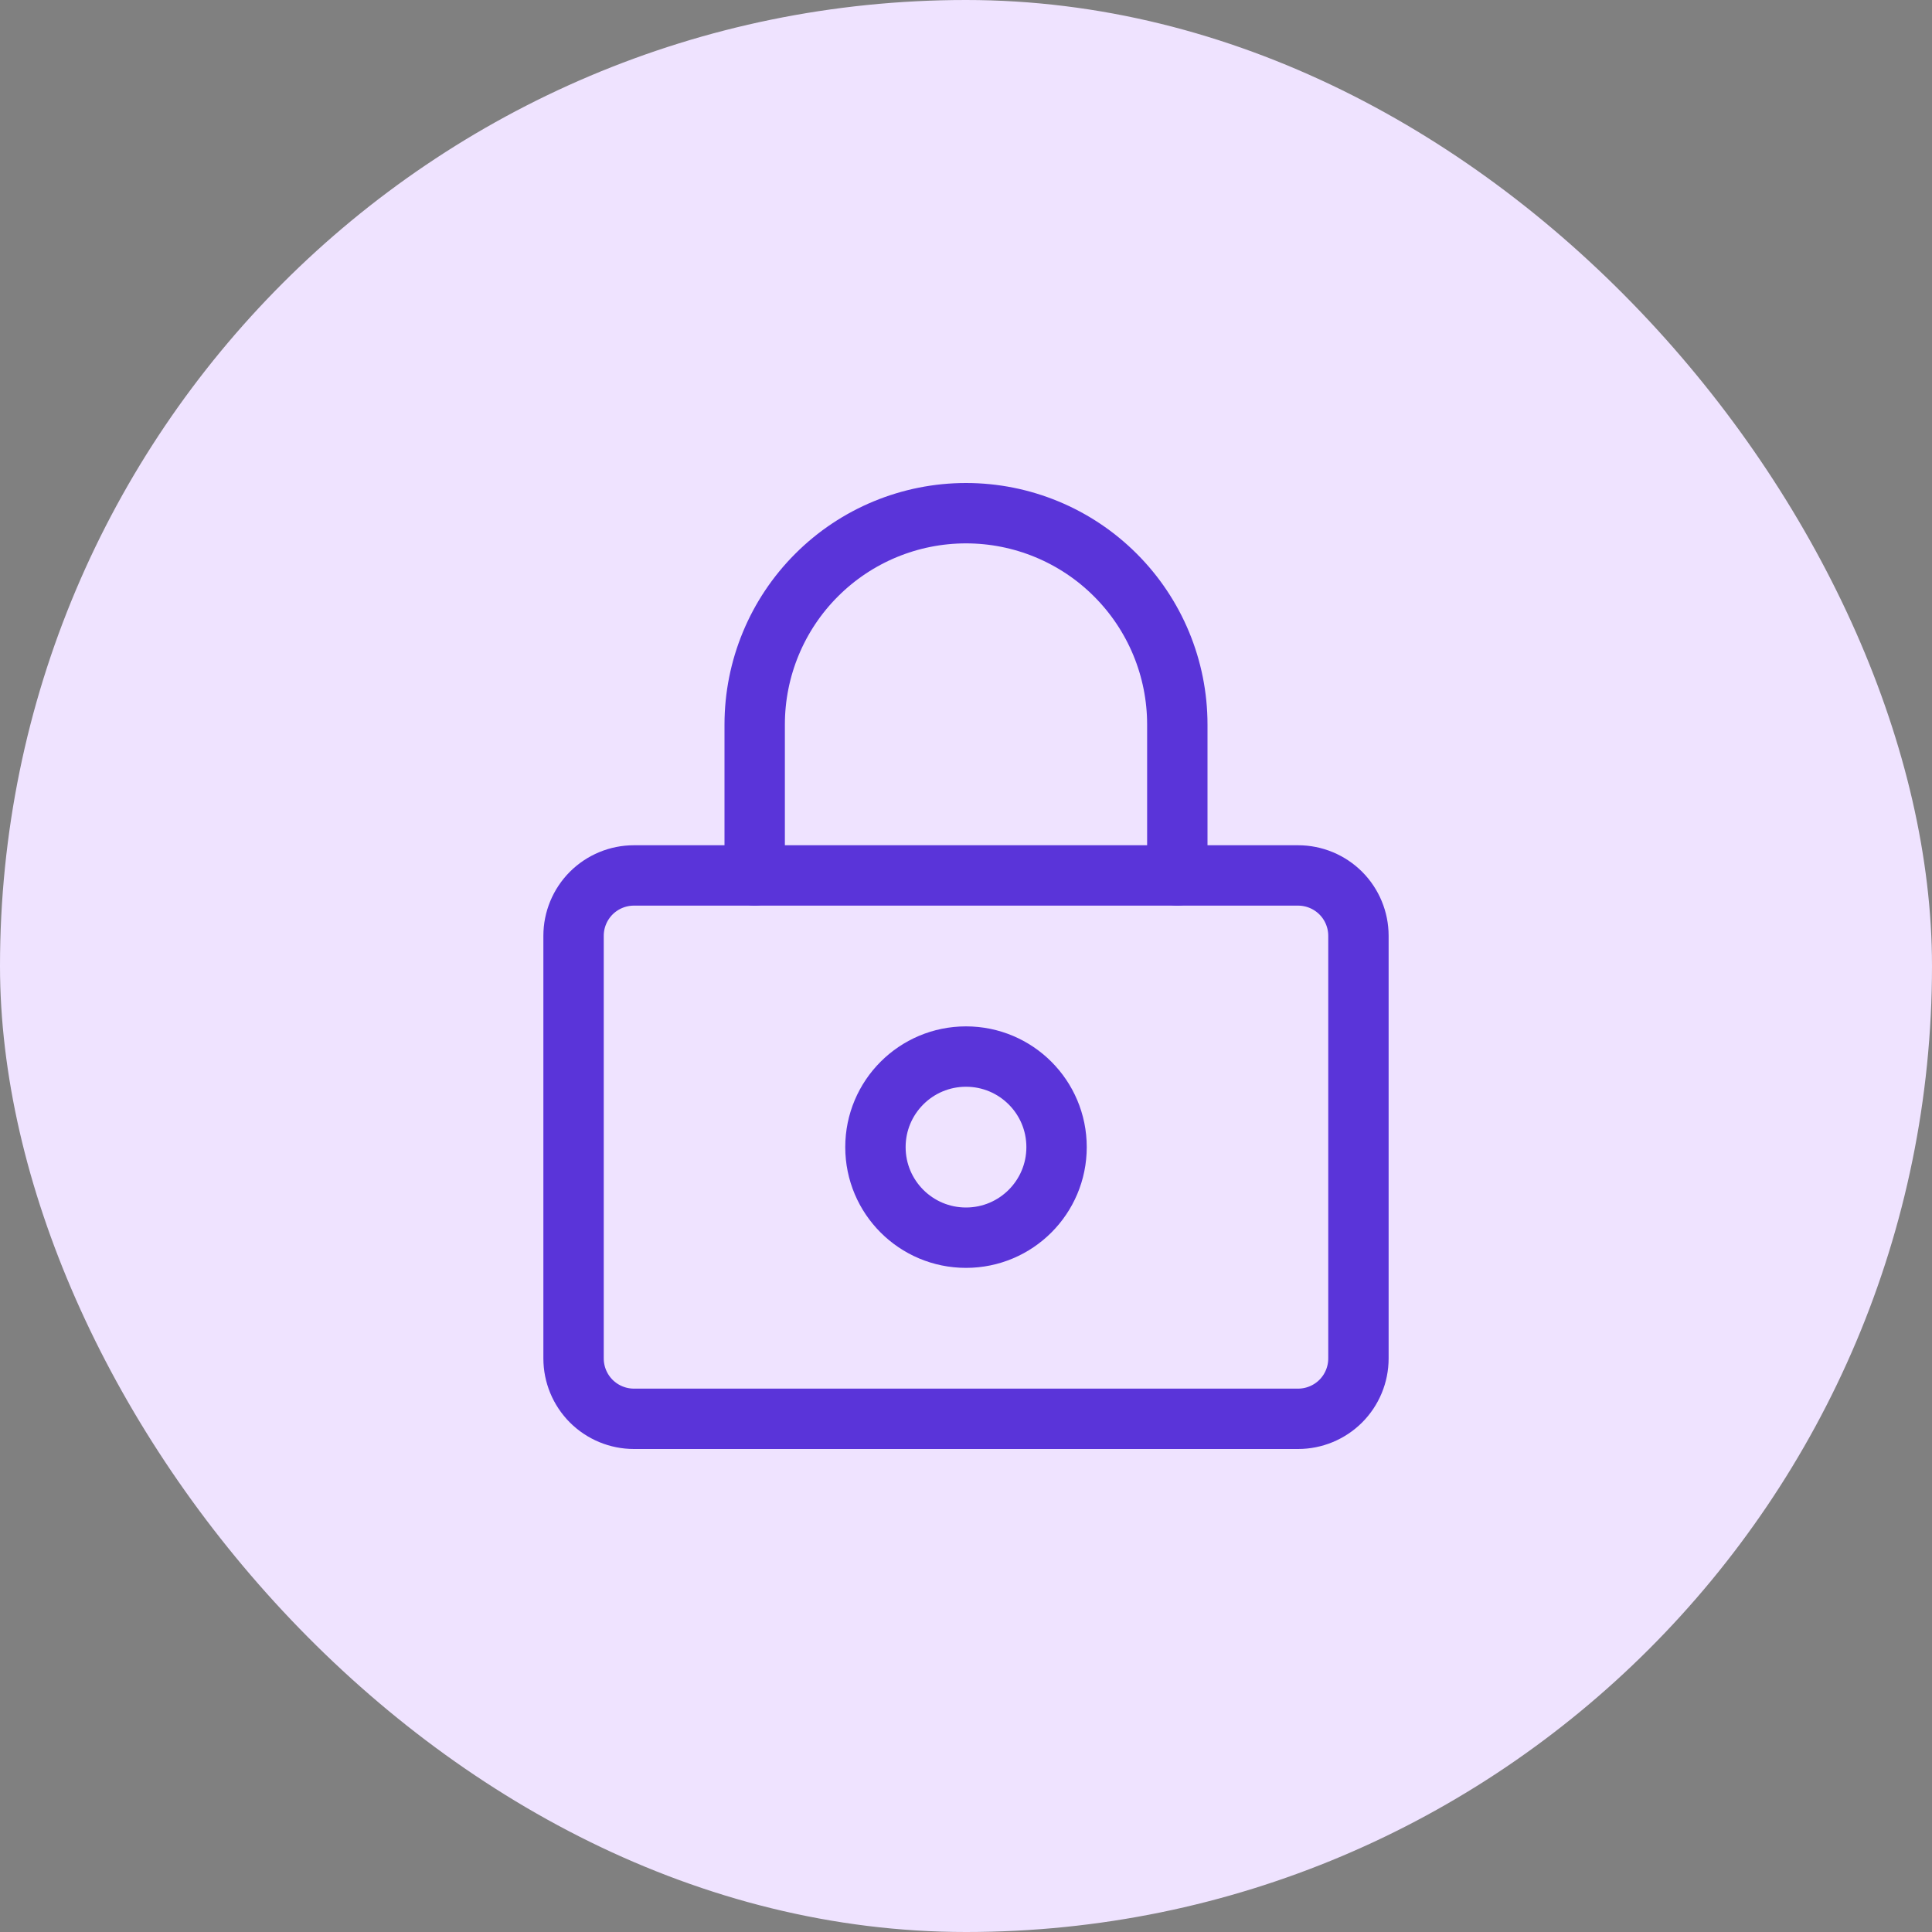 <svg width="48" height="48" viewBox="0 0 48 48" fill="none" xmlns="http://www.w3.org/2000/svg">
<rect x="0" y="0" width="48" height="48" fill="#808080" stroke="none"/>
<rect width="48" height="48" rx="24" fill="#EFE3FF"/>
<rect width="24" height="24" transform="translate(12 12)" fill="white" fill-opacity="0.01"/>
<path d="M32.25 35.25H15.75C15.352 35.25 14.971 35.092 14.689 34.811C14.408 34.529 14.25 34.148 14.25 33.75V23.25C14.25 22.852 14.408 22.471 14.689 22.189C14.971 21.908 15.352 21.75 15.75 21.75H32.25C32.648 21.75 33.029 21.908 33.311 22.189C33.592 22.471 33.75 22.852 33.75 23.25V33.75C33.75 34.148 33.592 34.529 33.311 34.811C33.029 35.092 32.648 35.25 32.25 35.25Z" stroke="#5A34D9" stroke-width="1.5" stroke-linecap="round" stroke-linejoin="round"/>
<path d="M18.75 21.75V18C18.75 16.608 19.303 15.272 20.288 14.288C21.272 13.303 22.608 12.75 24 12.75C25.392 12.75 26.728 13.303 27.712 14.288C28.697 15.272 29.25 16.608 29.25 18V21.75" stroke="#5A34D9" stroke-width="1.5" stroke-linecap="round" stroke-linejoin="round"/>
<path d="M24 30.75C25.243 30.75 26.25 29.743 26.25 28.5C26.25 27.257 25.243 26.25 24 26.25C22.757 26.25 21.75 27.257 21.75 28.5C21.75 29.743 22.757 30.75 24 30.75Z" stroke="#5A34D9" stroke-width="1.5" stroke-linecap="round" stroke-linejoin="round"/>
</svg>
